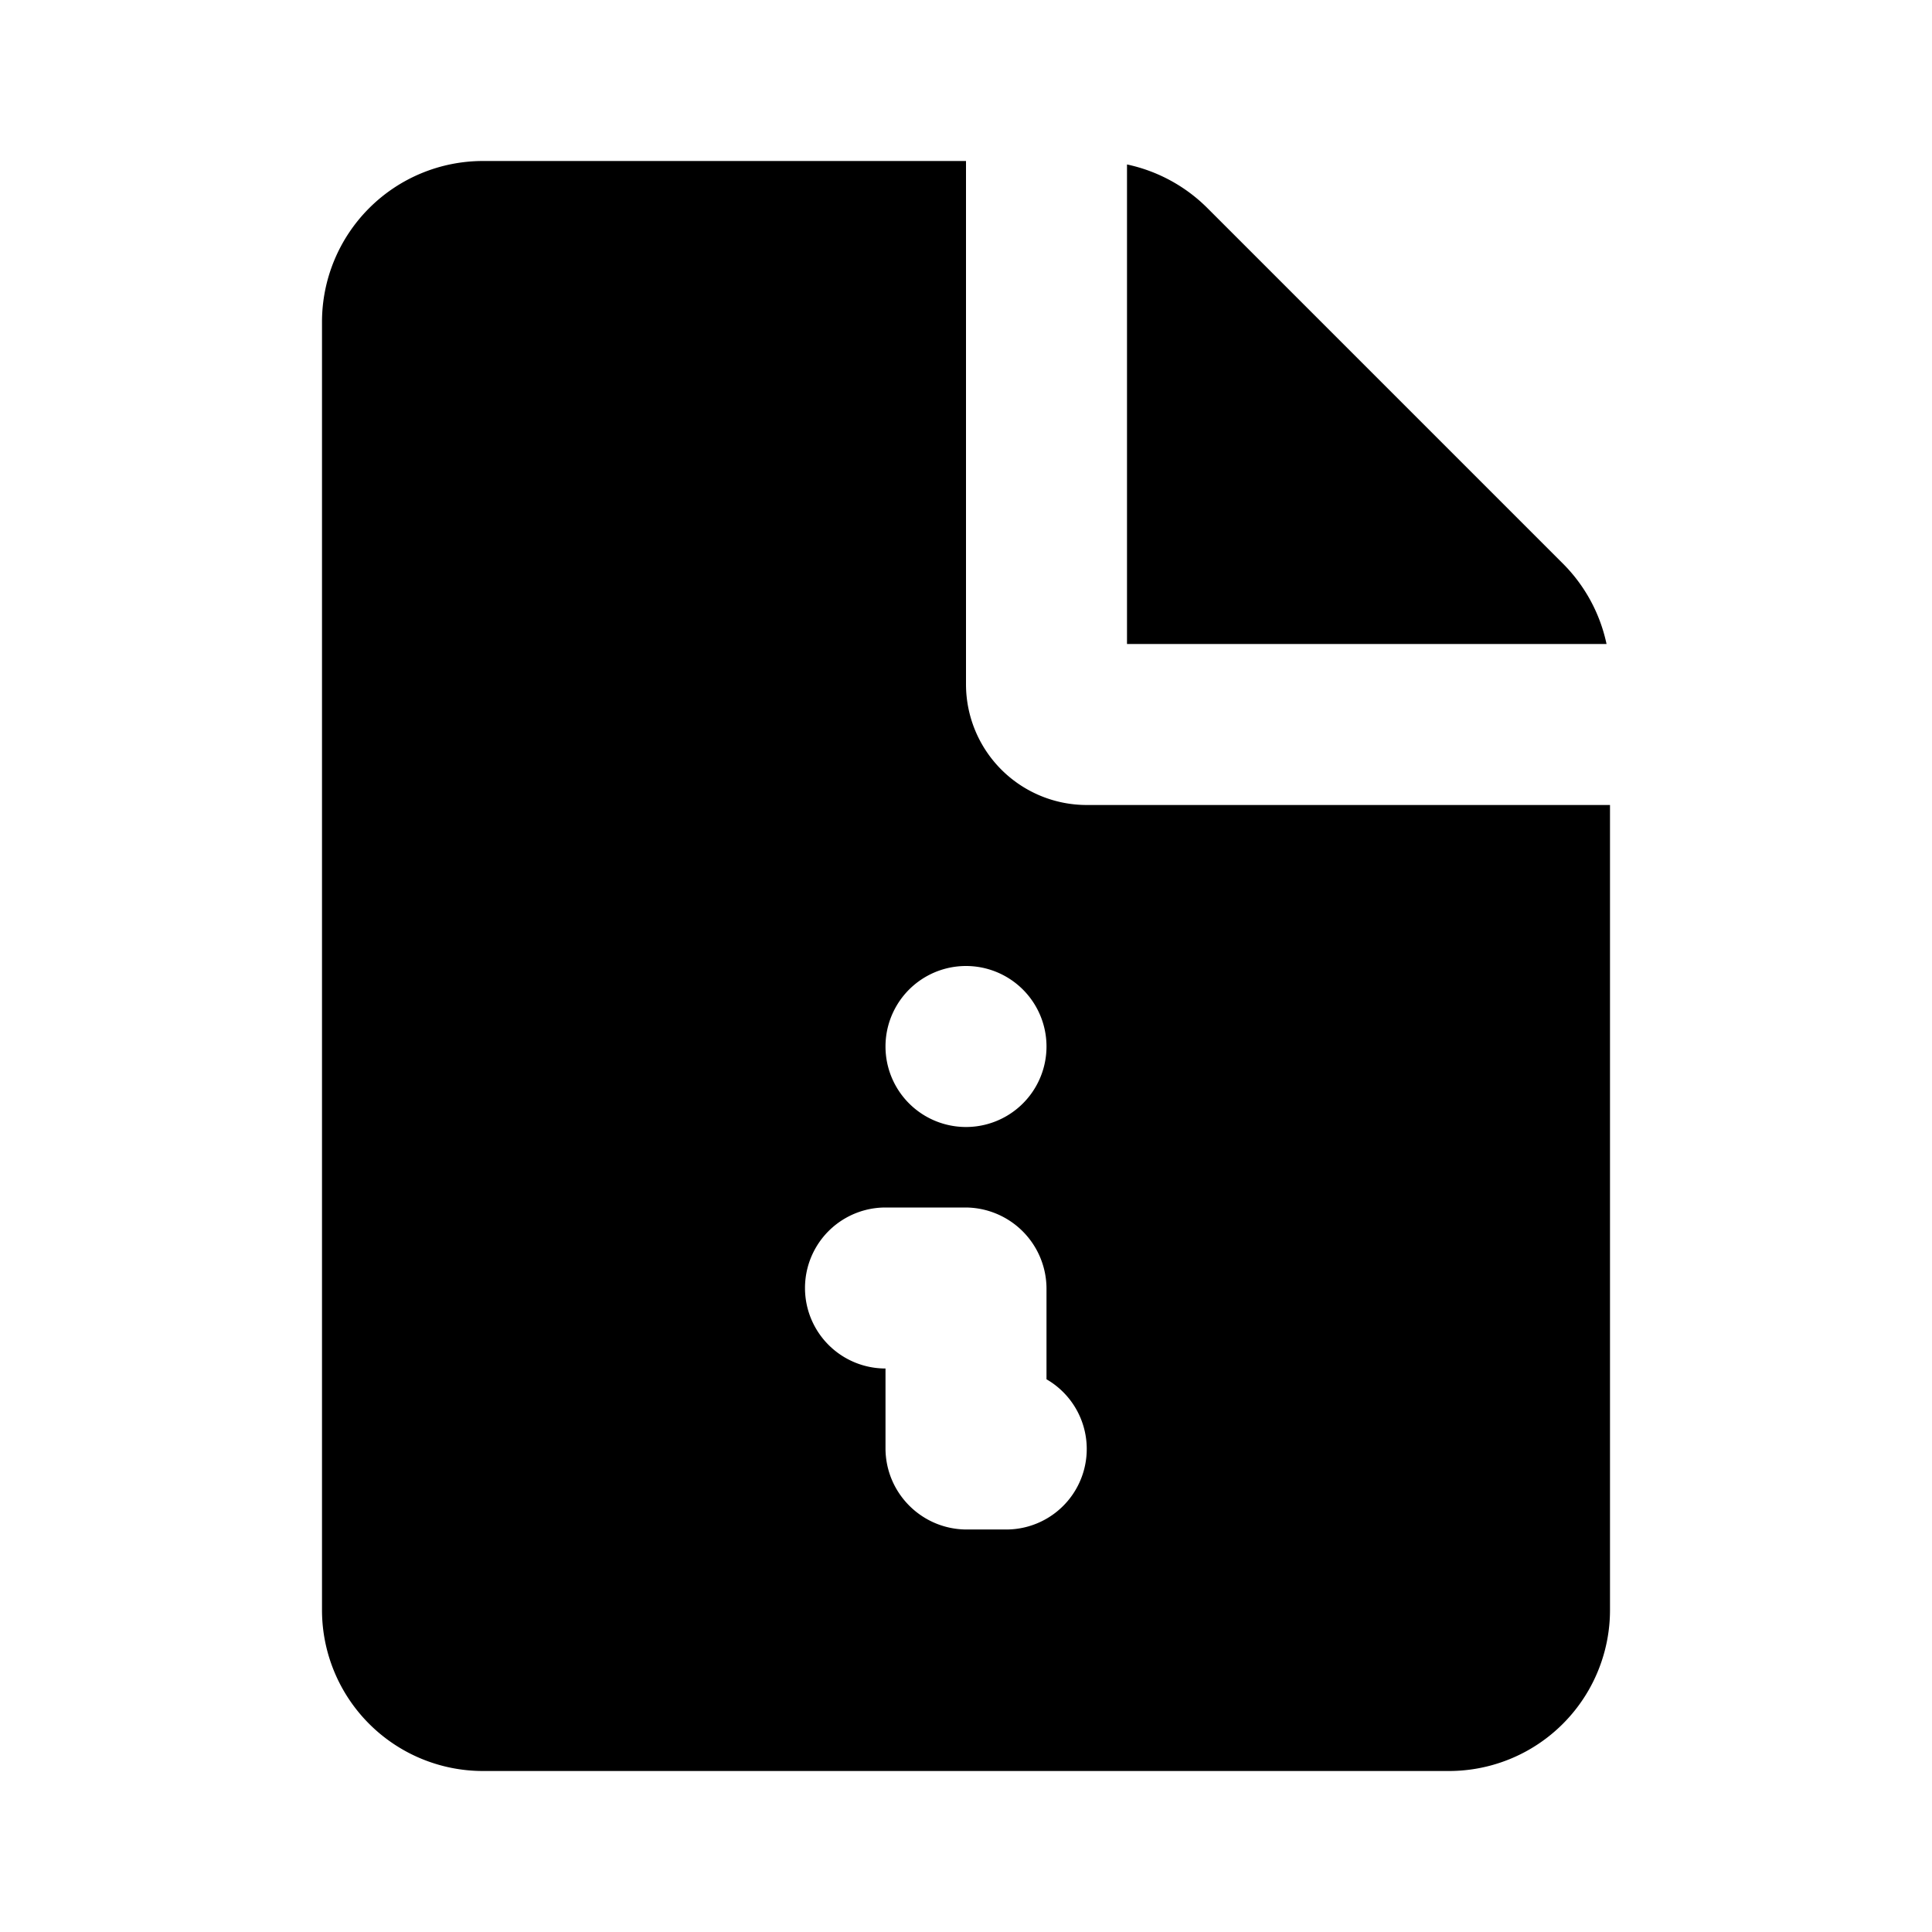 <svg xmlns="http://www.w3.org/2000/svg" width="24" height="24">
    <g fill="none" fill-rule="evenodd">
        <path d="M24 0v24H0V0zM12.593 23.258l-.011.002-.071.035-.02.004-.014-.004-.071-.035c-.01-.004-.019-.001-.024.005l-.004.01-.017.428.005.02.01.013.104.074.015.004.012-.004.104-.074.012-.016.004-.017-.017-.427c-.002-.01-.009-.017-.017-.018m.265-.113-.013.002-.185.093-.01.01-.003.011.018.43.005.012.008.007.201.093c.012.004.023 0 .029-.008l.004-.014-.034-.614c-.003-.012-.01-.02-.02-.022m-.715.002a.023.023 0 0 0-.027.006l-.006.014-.034.614c0 .012.007.02.017.024l.015-.002.201-.093.01-.008.004-.011.017-.43-.003-.012-.01-.01z"/>
        <path fill="currentColor"
              d="M12 2v6.5a1.5 1.5 0 0 0 1.5 1.5H20v10a2 2 0 0 1-2 2H6a2 2 0 0 1-2-2V4a2 2 0 0 1 2-2zm-.01 13H11a1 1 0 1 0 0 2v.99c0 .558.452 1.01 1.01 1.01h.49a1 1 0 0 0 .5-1.866V16.01A1.01 1.01 0 0 0 11.99 15m.01-3a1 1 0 1 0 0 2 1 1 0 0 0 0-2m2-9.957a2 2 0 0 1 1 .543L19.414 7a2 2 0 0 1 .543 1H14Z"/>
    </g>
</svg>
